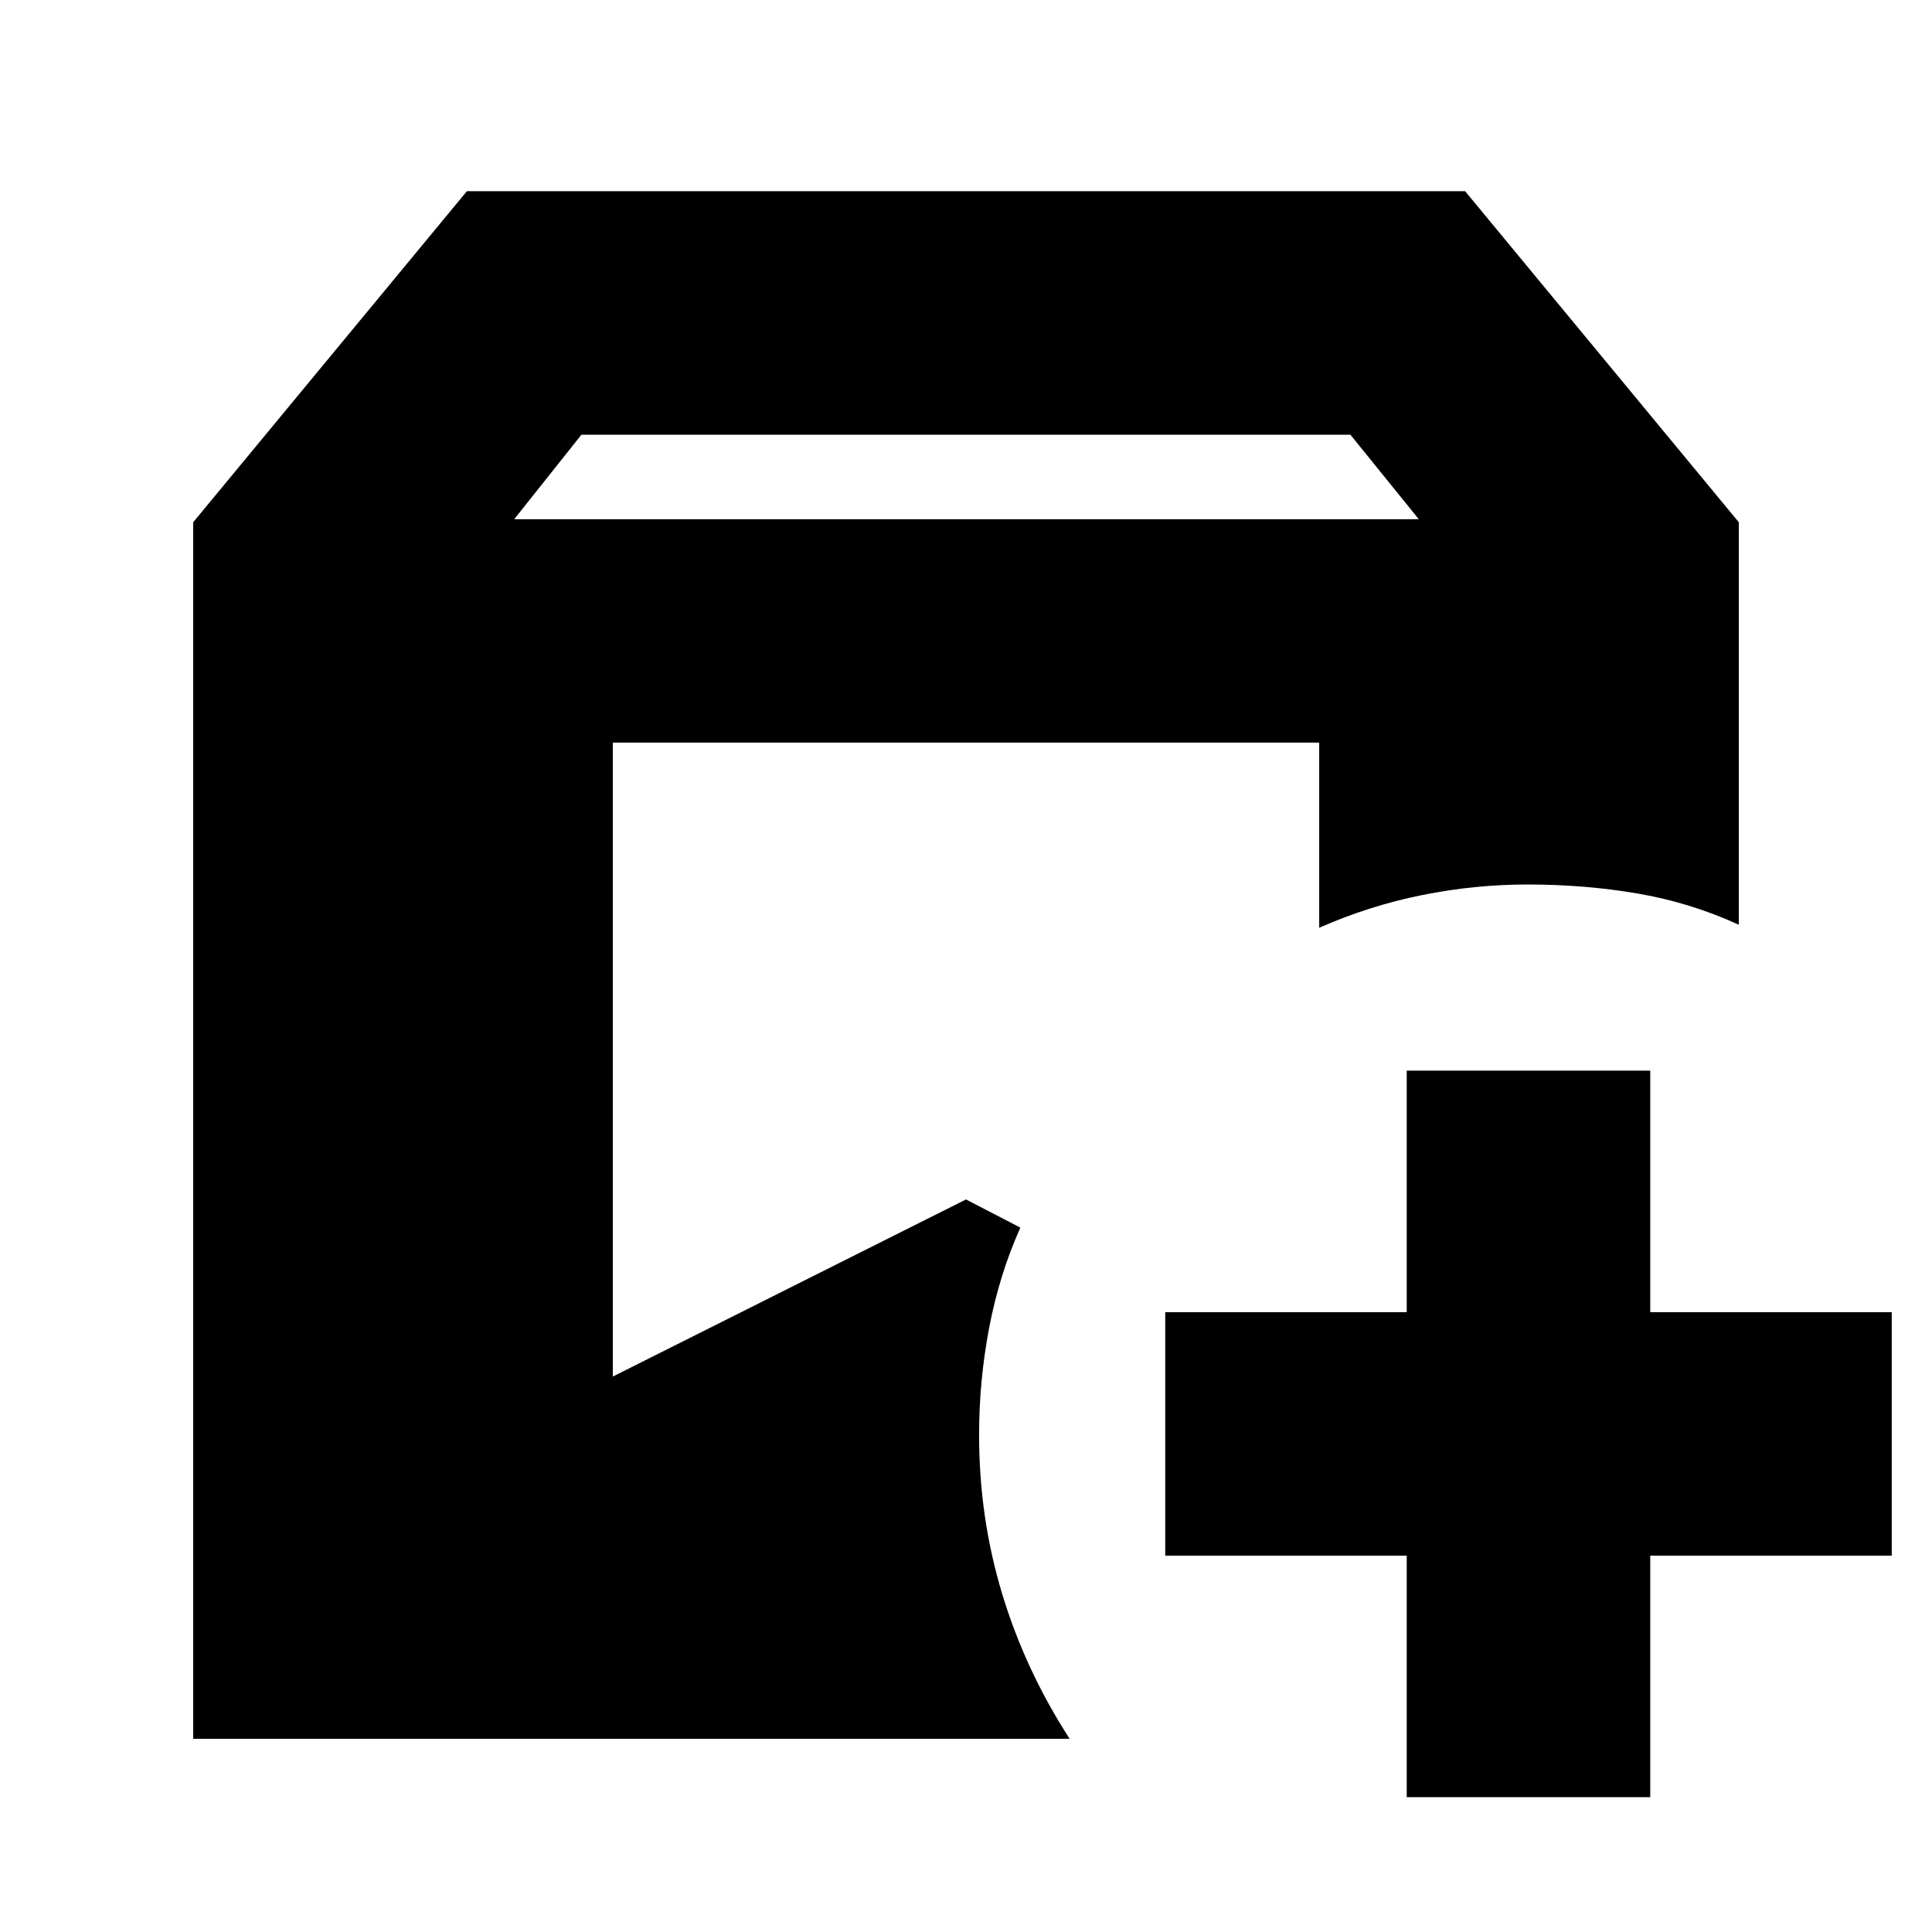 <svg xmlns="http://www.w3.org/2000/svg" height="24" viewBox="0 -960 960 960" width="24"><path d="M96-96v-604.5L232-865h496l136 164.5v200q-24-11-50.2-15.5-26.21-4.5-54.8-4.5-26.18 0-52.34 5.25Q680.5-510 655.5-499v-92h-351v315L480-364l27 14q-10.5 23.5-15.5 49.82-5 26.31-5 53.18 0 41.13 11.5 79.07Q509.5-130 531.5-96H96Zm603 29v-120H579v-121h120v-120h121v120h120v121H820v120H699ZM255.5-702H705l-34-42H288.91l-33.41 42Z"/></svg>